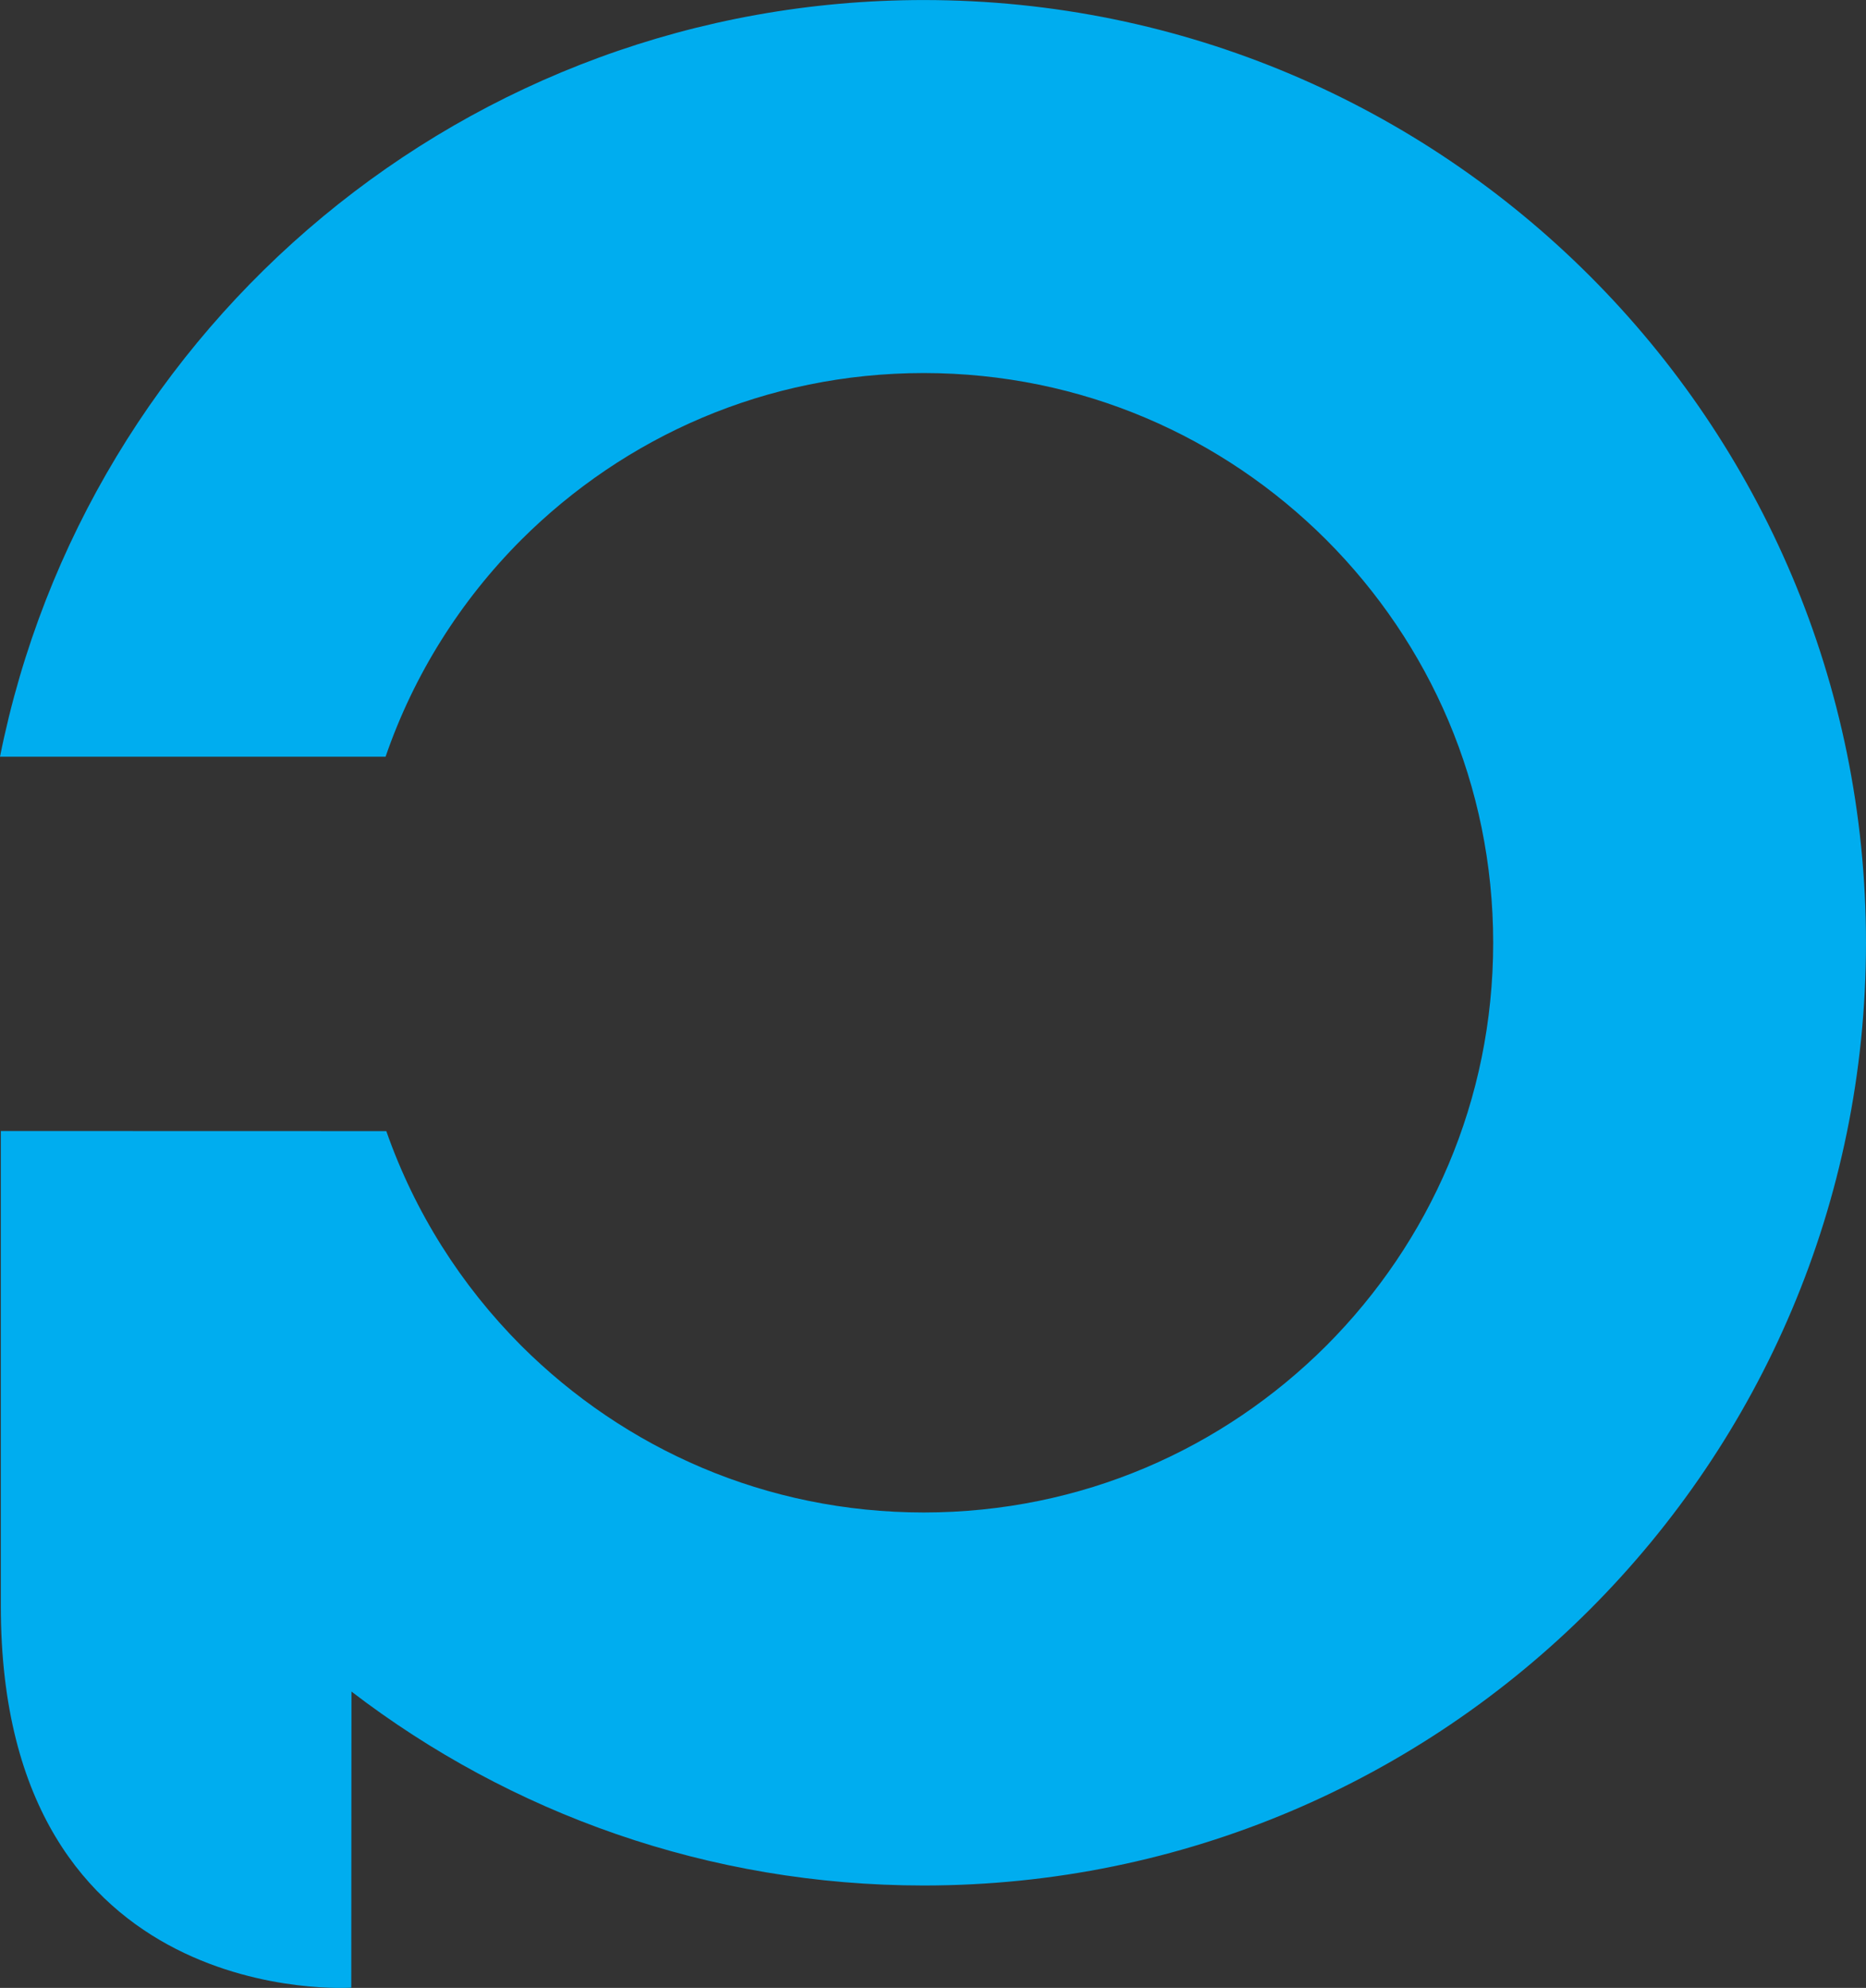 <?xml version="1.0" encoding="UTF-8" standalone="no"?>
<!-- Created with Inkscape (http://www.inkscape.org/) -->

<svg
   width="706.166"
   height="751.897"
   id="svg2"
   version="1.1"
   inkscape:version="1.3.2 (091e20e, 2023-11-25, custom)"
   sodipodi:docname="polytech_banniere.svg"
   xmlns:inkscape="http://www.inkscape.org/namespaces/inkscape"
   xmlns:sodipodi="http://sodipodi.sourceforge.net/DTD/sodipodi-0.dtd"
   xmlns="http://www.w3.org/2000/svg"
   xmlns:svg="http://www.w3.org/2000/svg"
   xmlns:rdf="http://www.w3.org/1999/02/22-rdf-syntax-ns#"
   xmlns:cc="http://creativecommons.org/ns#"
   xmlns:dc="http://purl.org/dc/elements/1.1/">
  <rect width="100%" height="100%" fill="#333333" stroke="none"/>
  <defs
     id="defs4">
    <clipPath
       id="clipPath6061"
       clipPathUnits="userSpaceOnUse">
      <path
         id="path6063"
         d="M 0,0 H 1020.472 V 419.528 H 0 Z"
         inkscape:connector-curvature="0" />
    </clipPath>
    <clipPath
       id="clipPath6049"
       clipPathUnits="userSpaceOnUse">
      <path
         id="path6051"
         d="m 959.283,349.856 h -4.346 v -53.649 h 4.346 29.223 v 53.649 z"
         inkscape:connector-curvature="0" />
    </clipPath>
    <clipPath
       id="clipPath6037"
       clipPathUnits="userSpaceOnUse">
      <path
         id="path6039"
         d="m 947.935,316.286 h 1.044 v 33.57 h -1.044 z"
         inkscape:connector-curvature="0" />
    </clipPath>
    <clipPath
       id="clipPath6025"
       clipPathUnits="userSpaceOnUse">
      <path
         id="path6027"
         d="m 947.935,296.207 h 1.044 v 20.079 h -1.044 z"
         inkscape:connector-curvature="0" />
    </clipPath>
    <clipPath
       id="clipPath6013"
       clipPathUnits="userSpaceOnUse">
      <path
         id="path6015"
         d="m 947.935,356.858 v -7.002 h 1.044 v -33.57 -20.079 h -1.044 V 285.82 h 11.348 v 10.387 h -4.346 v 53.649 h 4.346 v 7.002 z"
         inkscape:connector-curvature="0" />
    </clipPath>
    <clipPath
       id="clipPath6001"
       clipPathUnits="userSpaceOnUse">
      <path
         id="path6003"
         d="m 959.283,356.858 v -7.002 h 29.223 V 296.207 H 959.283 V 285.82 h 39.529 v 71.038 z m -11.348,0 h 11.348 z"
         inkscape:connector-curvature="0" />
    </clipPath>
    <clipPath
       id="clipPath5981"
       clipPathUnits="userSpaceOnUse">
      <path
         id="path5983"
         d="M 0,0 H 1020.472 V 419.528 H 0 Z"
         inkscape:connector-curvature="0" />
    </clipPath>
    <clipPath
       id="clipPath5969"
       clipPathUnits="userSpaceOnUse">
      <path
         id="path5971"
         d="M 908.406,356.858 V 285.82 h 50.877 -11.348 v 10.387 h -32.527 v 53.649 h 32.527 v 7.002 z"
         inkscape:connector-curvature="0" />
    </clipPath>
    <clipPath
       id="clipPath5947"
       clipPathUnits="userSpaceOnUse">
      <path
         id="path5949"
         d="M 0,0 H 1020.472 V 419.528 H 0 Z"
         inkscape:connector-curvature="0" />
    </clipPath>
    <clipPath
       id="clipPath5935"
       clipPathUnits="userSpaceOnUse">
      <path
         id="path5937"
         d="m 857.899,349.856 h -4.348 v -53.649 h 4.348 29.222 v 53.649 z"
         inkscape:connector-curvature="0" />
    </clipPath>
    <clipPath
       id="clipPath5923"
       clipPathUnits="userSpaceOnUse">
      <path
         id="path5925"
         d="m 846.549,316.286 h 1.044 v 33.57 h -1.044 z"
         inkscape:connector-curvature="0" />
    </clipPath>
    <clipPath
       id="clipPath5911"
       clipPathUnits="userSpaceOnUse">
      <path
         id="path5913"
         d="m 846.549,296.207 h 1.044 v 20.079 h -1.044 z"
         inkscape:connector-curvature="0" />
    </clipPath>
    <clipPath
       id="clipPath5899"
       clipPathUnits="userSpaceOnUse">
      <path
         id="path5901"
         d="m 846.549,356.858 v -7.002 h 1.044 v -33.57 -20.079 h -1.044 V 285.82 h 11.35 v 10.387 h -4.348 v 53.649 h 4.348 v 7.002 z"
         inkscape:connector-curvature="0" />
    </clipPath>
    <clipPath
       id="clipPath5887"
       clipPathUnits="userSpaceOnUse">
      <path
         id="path5889"
         d="m 857.899,356.858 v -7.002 h 29.222 V 296.207 H 857.899 V 285.82 h 39.527 v 71.038 z m -11.35,0 h 11.35 z"
         inkscape:connector-curvature="0" />
    </clipPath>
    <clipPath
       id="clipPath5869"
       clipPathUnits="userSpaceOnUse">
      <path
         id="path5871"
         d="M 0,0 H 1020.472 V 419.528 H 0 Z"
         inkscape:connector-curvature="0" />
    </clipPath>
    <clipPath
       id="clipPath5857"
       clipPathUnits="userSpaceOnUse">
      <path
         id="path5859"
         d="M 807.022,356.858 V 285.82 h 50.877 -11.35 v 10.387 h -32.525 v 53.649 h 32.525 v 7.002 z"
         inkscape:connector-curvature="0" />
    </clipPath>
    <clipPath
       id="clipPath5831"
       clipPathUnits="userSpaceOnUse">
      <path
         id="path5833"
         d="M 0,0 H 1020.472 V 419.528 H 0 Z"
         inkscape:connector-curvature="0" />
    </clipPath>
    <clipPath
       id="clipPath5819"
       clipPathUnits="userSpaceOnUse">
      <path
         id="path5821"
         d="m 756.513,349.856 h -4.347 v -53.649 h 4.347 29.223 v 53.649 z"
         inkscape:connector-curvature="0" />
    </clipPath>
    <clipPath
       id="clipPath5807"
       clipPathUnits="userSpaceOnUse">
      <path
         id="path5809"
         d="m 745.164,316.286 h 1.044 v 33.57 h -1.044 z"
         inkscape:connector-curvature="0" />
    </clipPath>
    <clipPath
       id="clipPath5795"
       clipPathUnits="userSpaceOnUse">
      <path
         id="path5797"
         d="m 745.164,296.207 h 1.044 v 20.079 h -1.044 z"
         inkscape:connector-curvature="0" />
    </clipPath>
    <clipPath
       id="clipPath5783"
       clipPathUnits="userSpaceOnUse">
      <path
         id="path5785"
         d="m 755.757,354.221 h 0.756 v 2.637 h -0.756 z"
         inkscape:connector-curvature="0" />
    </clipPath>
    <clipPath
       id="clipPath5771"
       clipPathUnits="userSpaceOnUse">
      <path
         id="path5773"
         d="m 745.164,356.858 v -7.002 h 1.044 v -33.57 -20.079 h -1.044 V 285.82 h 11.349 v 10.387 h -4.347 v 53.649 h 4.347 v 4.365 h -0.756 v 2.637 z"
         inkscape:connector-curvature="0" />
    </clipPath>
    <clipPath
       id="clipPath5759"
       clipPathUnits="userSpaceOnUse">
      <path
         id="path5761"
         d="m 765.045,354.221 h 8.442 v 2.637 h -8.442 z"
         inkscape:connector-curvature="0" />
    </clipPath>
    <clipPath
       id="clipPath5747"
       clipPathUnits="userSpaceOnUse">
      <path
         id="path5749"
         d="m 756.513,354.221 h 7.686 v 2.637 h -7.686 z m -0.756,2.637 h 0.756 z"
         inkscape:connector-curvature="0" />
    </clipPath>
    <clipPath
       id="clipPath5735"
       clipPathUnits="userSpaceOnUse">
      <path
         id="path5737"
         d="m 773.487,356.858 v -2.637 h -8.442 v 2.637 h -0.846 v -2.637 h -7.686 v -4.365 h 29.223 V 296.207 H 756.513 V 285.82 h 39.528 v 71.038 z"
         inkscape:connector-curvature="0" />
    </clipPath>
    <clipPath
       id="clipPath5707"
       clipPathUnits="userSpaceOnUse">
      <path
         id="path5709"
         d="M 0,0 H 1020.472 V 419.528 H 0 Z"
         inkscape:connector-curvature="0" />
    </clipPath>
    <clipPath
       id="clipPath5695"
       clipPathUnits="userSpaceOnUse">
      <path
         id="path5697"
         d="M 705.636,356.858 V 285.82 h 50.877 -11.349 v 10.387 h -32.526 v 53.649 h 32.526 v 7.002 z"
         inkscape:connector-curvature="0" />
    </clipPath>
    <clipPath
       id="clipPath3219"
       clipPathUnits="userSpaceOnUse">
      <path
         id="path3221"
         d="M 0,0 H 1020.472 V 419.528 H 0 Z"
         inkscape:connector-curvature="0" />
    </clipPath>
    <clipPath
       id="clipPath3181"
       clipPathUnits="userSpaceOnUse">
      <path
         id="path3183"
         d="M 0,0 H 1020.472 V 419.528 H 0 Z"
         inkscape:connector-curvature="0" />
    </clipPath>
    <clipPath
       id="clipPath3143"
       clipPathUnits="userSpaceOnUse">
      <path
         id="path3145"
         d="M 0,0 H 1020.472 V 419.528 H 0 Z"
         inkscape:connector-curvature="0" />
    </clipPath>
    <clipPath
       id="clipPath3105"
       clipPathUnits="userSpaceOnUse">
      <path
         id="path3107"
         d="M 0,0 H 1020.472 V 419.528 H 0 Z"
         inkscape:connector-curvature="0" />
    </clipPath>
    <clipPath
       id="clipPath3067"
       clipPathUnits="userSpaceOnUse">
      <path
         id="path3069"
         d="M 0,0 H 1020.472 V 419.528 H 0 Z"
         inkscape:connector-curvature="0" />
    </clipPath>
    <clipPath
       id="clipPath3029"
       clipPathUnits="userSpaceOnUse">
      <path
         id="path3031"
         d="M 0,0 H 1020.472 V 419.528 H 0 Z"
         inkscape:connector-curvature="0" />
    </clipPath>
  </defs>
  <sodipodi:namedview
     id="base"
     pagecolor="#ffffff"
     bordercolor="#666666"
     borderopacity="1.0"
     inkscape:pageopacity="0.0"
     inkscape:pageshadow="2"
     inkscape:zoom="0.7"
     inkscape:cx="398.57143"
     inkscape:cy="359.28571"
     inkscape:document-units="px"
     inkscape:current-layer="g10232"
     showgrid="false"
     inkscape:window-width="1920"
     inkscape:window-height="1009"
     inkscape:window-x="-8"
     inkscape:window-y="-8"
     inkscape:window-maximized="1"
     fit-margin-top="0"
     fit-margin-left="0"
     fit-margin-right="0"
     fit-margin-bottom="0"
     inkscape:showpageshadow="2"
     inkscape:pagecheckerboard="0"
     inkscape:deskcolor="#d1d1d1" />
  <g
     inkscape:label="Calque 1"
     inkscape:groupmode="layer"
     id="layer1"
     transform="translate(714.938,65.435)">
    <g
       transform="matrix(1.25,0,0,-1.25,-714.938,934.565)"
       inkscape:label="POLYTECH_MINI-CHARTE_GRAPHIQUE"
       id="g2993">
      <g
         id="g10210"
         transform="translate(-92.143,-239.078)">
        <g
           id="g10232"
           transform="matrix(7.703,0,0,7.703,-617.636,-1602.546)">
          <g
             transform="translate(128.45,342.933)"
             id="g3263">
            <path
               id="path3265"
               style="fill:#00adef;fill-opacity:1;fill-rule:nonzero;stroke:none"
               d="m 0,0 c -17.952,-0.004 -32.912,-12.771 -36.307,-29.723 h 15.154 c 1.115,3.235 2.949,6.131 5.329,8.516 4.073,4.062 9.622,6.551 15.824,6.555 6.203,-0.004 11.752,-2.493 15.824,-6.555 4.063,-4.072 6.553,-9.622 6.556,-15.824 -0.003,-6.204 -2.493,-11.752 -6.556,-15.826 -4.072,-4.061 -9.621,-6.551 -15.824,-6.554 -6.202,0.003 -11.751,2.493 -15.824,6.554 -2.358,2.365 -4.181,5.23 -5.3,8.427 l -15.15,0.004 V -44.43 -63.1 c 0,-15.916 13.773,-14.978 13.773,-14.978 l 0.008,11.632 c 6.235,-4.777 14.031,-7.617 22.493,-7.618 20.454,0.005 37.028,16.578 37.032,37.033 C 37.028,-16.576 20.454,-0.004 0,0"
               inkscape:connector-curvature="0" />
          </g>
        </g>
      </g>
      <g
         transform="translate(217.38,50.196)"
         id="g5059" />
      <g
         transform="translate(965.783,177.584)"
         id="g5653">
        <path
           id="path5655"
           style="fill:#ffffff;fill-opacity:1;fill-rule:nonzero;stroke:none"
           d="m 0,0 c 0.301,0 0.57,-0.219 0.57,-0.556 0,-0.338 -0.269,-0.555 -0.57,-0.555 -0.301,0 -0.569,0.217 -0.569,0.555 C -0.569,-0.219 -0.301,0 0,0 m 0,-0.992 c 0.229,0 0.418,0.182 0.418,0.436 0,0.252 -0.189,0.437 -0.418,0.437 -0.232,0 -0.419,-0.185 -0.419,-0.437 0,-0.254 0.187,-0.436 0.419,-0.436 m 0.29,0.344 c -0.022,-0.15 -0.138,-0.236 -0.269,-0.236 -0.194,0 -0.32,0.146 -0.32,0.33 0,0.192 0.119,0.332 0.317,0.332 0.136,0 0.248,-0.079 0.268,-0.229 H 0.169 L 0.018,-0.34 c -0.114,0 -0.173,-0.089 -0.173,-0.21 0,-0.116 0.068,-0.215 0.176,-0.215 l 0.148,0.117 z"
           inkscape:connector-curvature="0" />
      </g>
      <g
         transform="translate(941.134,174.23)"
         id="g5657">
        <path
           id="path5659"
           style="fill:#ffffff;fill-opacity:1;fill-rule:nonzero;stroke:none"
           d="M 0,0 V 2.146 2.239 H 1.255 C 1.493,2.241 1.667,2.161 1.768,2.021 1.866,1.885 1.891,1.71 1.893,1.526 1.891,1.431 1.893,1.259 1.811,1.099 1.731,0.936 1.544,0.798 1.243,0.802 H 0.441 V 0 Z m 0.441,1.187 h 0.581 0.013 c 0.126,0 0.224,0.002 0.285,0.021 l 0.108,0.09 C 1.441,1.339 1.452,1.402 1.452,1.495 1.454,1.689 1.428,1.779 1.398,1.807 1.374,1.833 1.302,1.853 1.145,1.852 H 0.441 Z"
           inkscape:connector-curvature="0" />
      </g>
      <g
         transform="translate(945.316,176.486)"
         id="g5661">
        <path
           id="path5663"
           style="fill:#ffffff;fill-opacity:1;fill-rule:nonzero;stroke:none"
           d="m 0,0 c 0.291,-0.005 0.5,-0.047 0.646,-0.179 0.143,-0.136 0.186,-0.34 0.186,-0.603 V -1.516 C 0.832,-1.767 0.781,-1.967 0.636,-2.099 0.492,-2.228 0.281,-2.272 -0.002,-2.272 H -0.31 c -0.283,0 -0.492,0.044 -0.637,0.173 -0.146,0.132 -0.198,0.332 -0.198,0.583 v 0.734 c 0,0.263 0.043,0.467 0.187,0.603 0.146,0.132 0.355,0.174 0.648,0.179 h 0.308 M -0.31,-0.388 c -0.188,0.002 -0.285,-0.024 -0.324,-0.063 -0.043,-0.04 -0.072,-0.136 -0.072,-0.331 v -0.734 c 0,-0.197 0.039,-0.276 0.085,-0.311 0.045,-0.039 0.147,-0.058 0.311,-0.058 h 0.308 c 0.164,0 0.267,0.019 0.312,0.058 0.047,0.035 0.084,0.114 0.084,0.311 v 0.734 c 0.002,0.195 -0.031,0.291 -0.072,0.331 -0.039,0.039 -0.135,0.065 -0.324,0.063 H -0.31"
           inkscape:connector-curvature="0" />
      </g>
      <g
         transform="translate(947.529,174.23)"
         id="g5665">
        <path
           id="path5667"
           style="fill:#ffffff;fill-opacity:1;fill-rule:nonzero;stroke:none"
           d="M 0,0 V 2.239 H 0.44 V 0.388 H 1.605 V 0 Z"
           inkscape:connector-curvature="0" />
      </g>
      <g
         transform="translate(950.806,174.23)"
         id="g5669">
        <path
           id="path5671"
           style="fill:#ffffff;fill-opacity:1;fill-rule:nonzero;stroke:none"
           d="m 0,0 v 0.923 l -0.923,1.316 h 0.521 L 0.229,1.342 0.858,2.239 H 1.39 L 0.439,0.921 V 0 Z"
           inkscape:connector-curvature="0" />
      </g>
      <g
         transform="translate(953.885,174.23)"
         id="g5673">
        <path
           id="path5675"
           style="fill:#ffffff;fill-opacity:1;fill-rule:nonzero;stroke:none"
           d="M 0,0 V 1.853 H -0.741 V 2.239 H 1.18 V 1.852 L 0.439,1.853 V 0.09 0 Z"
           inkscape:connector-curvature="0" />
      </g>
      <g
         transform="translate(956.292,174.23)"
         id="g5677">
        <path
           id="path5679"
           style="fill:#ffffff;fill-opacity:1;fill-rule:nonzero;stroke:none"
           d="M 0,0 V 2.239 H 1.65 V 1.852 H 0.44 V 1.333 H 1.599 V 0.962 H 0.44 V 0.388 H 1.65 V 0 Z"
           inkscape:connector-curvature="0" />
      </g>
      <g
         transform="translate(960.045,174.214)"
         id="g5681">
        <path
           id="path5683"
           style="fill:#ffffff;fill-opacity:1;fill-rule:nonzero;stroke:none"
           d="m 0,0 h -0.001 c -0.225,0 -0.416,0.064 -0.552,0.193 -0.133,0.132 -0.203,0.322 -0.203,0.544 v 0.798 c -0.003,0.308 0.117,0.517 0.318,0.619 0.197,0.103 0.446,0.117 0.728,0.118 H 0.504 C 0.752,2.272 0.937,2.224 1.06,2.101 1.182,1.976 1.218,1.8 1.218,1.587 V 1.431 H 0.779 V 1.522 1.579 C 0.78,1.719 0.759,1.793 0.728,1.825 0.7,1.856 0.628,1.886 0.467,1.884 H 0.32 C 0.12,1.884 -0.025,1.875 -0.123,1.849 -0.221,1.822 -0.257,1.791 -0.286,1.73 L -0.315,1.542 -0.316,0.977 c 0,-0.174 0.004,-0.311 0.028,-0.402 L -0.169,0.417 C -0.123,0.398 -0.052,0.386 0.048,0.387 H 0.356 C 0.51,0.386 0.619,0.394 0.685,0.413 L 0.789,0.496 0.81,0.642 V 0.896 H 1.248 V 0.613 C 1.252,0.359 1.147,0.18 0.976,0.096 0.807,0.009 0.598,0.001 0.365,0 H 0"
           inkscape:connector-curvature="0" />
      </g>
      <g
         transform="translate(964.211,174.23)"
         id="g5685">
        <path
           id="path5687"
           style="fill:#ffffff;fill-opacity:1;fill-rule:nonzero;stroke:none"
           d="M 0,0 V 0.947 H -1.158 V 0 h -0.44 v 2.239 h 0.44 V 1.333 H 0 V 2.239 H 0.44 V 0 Z"
           inkscape:connector-curvature="0" />
      </g>
      <g
         id="g6057" />
    </g>
  </g>
</svg>
